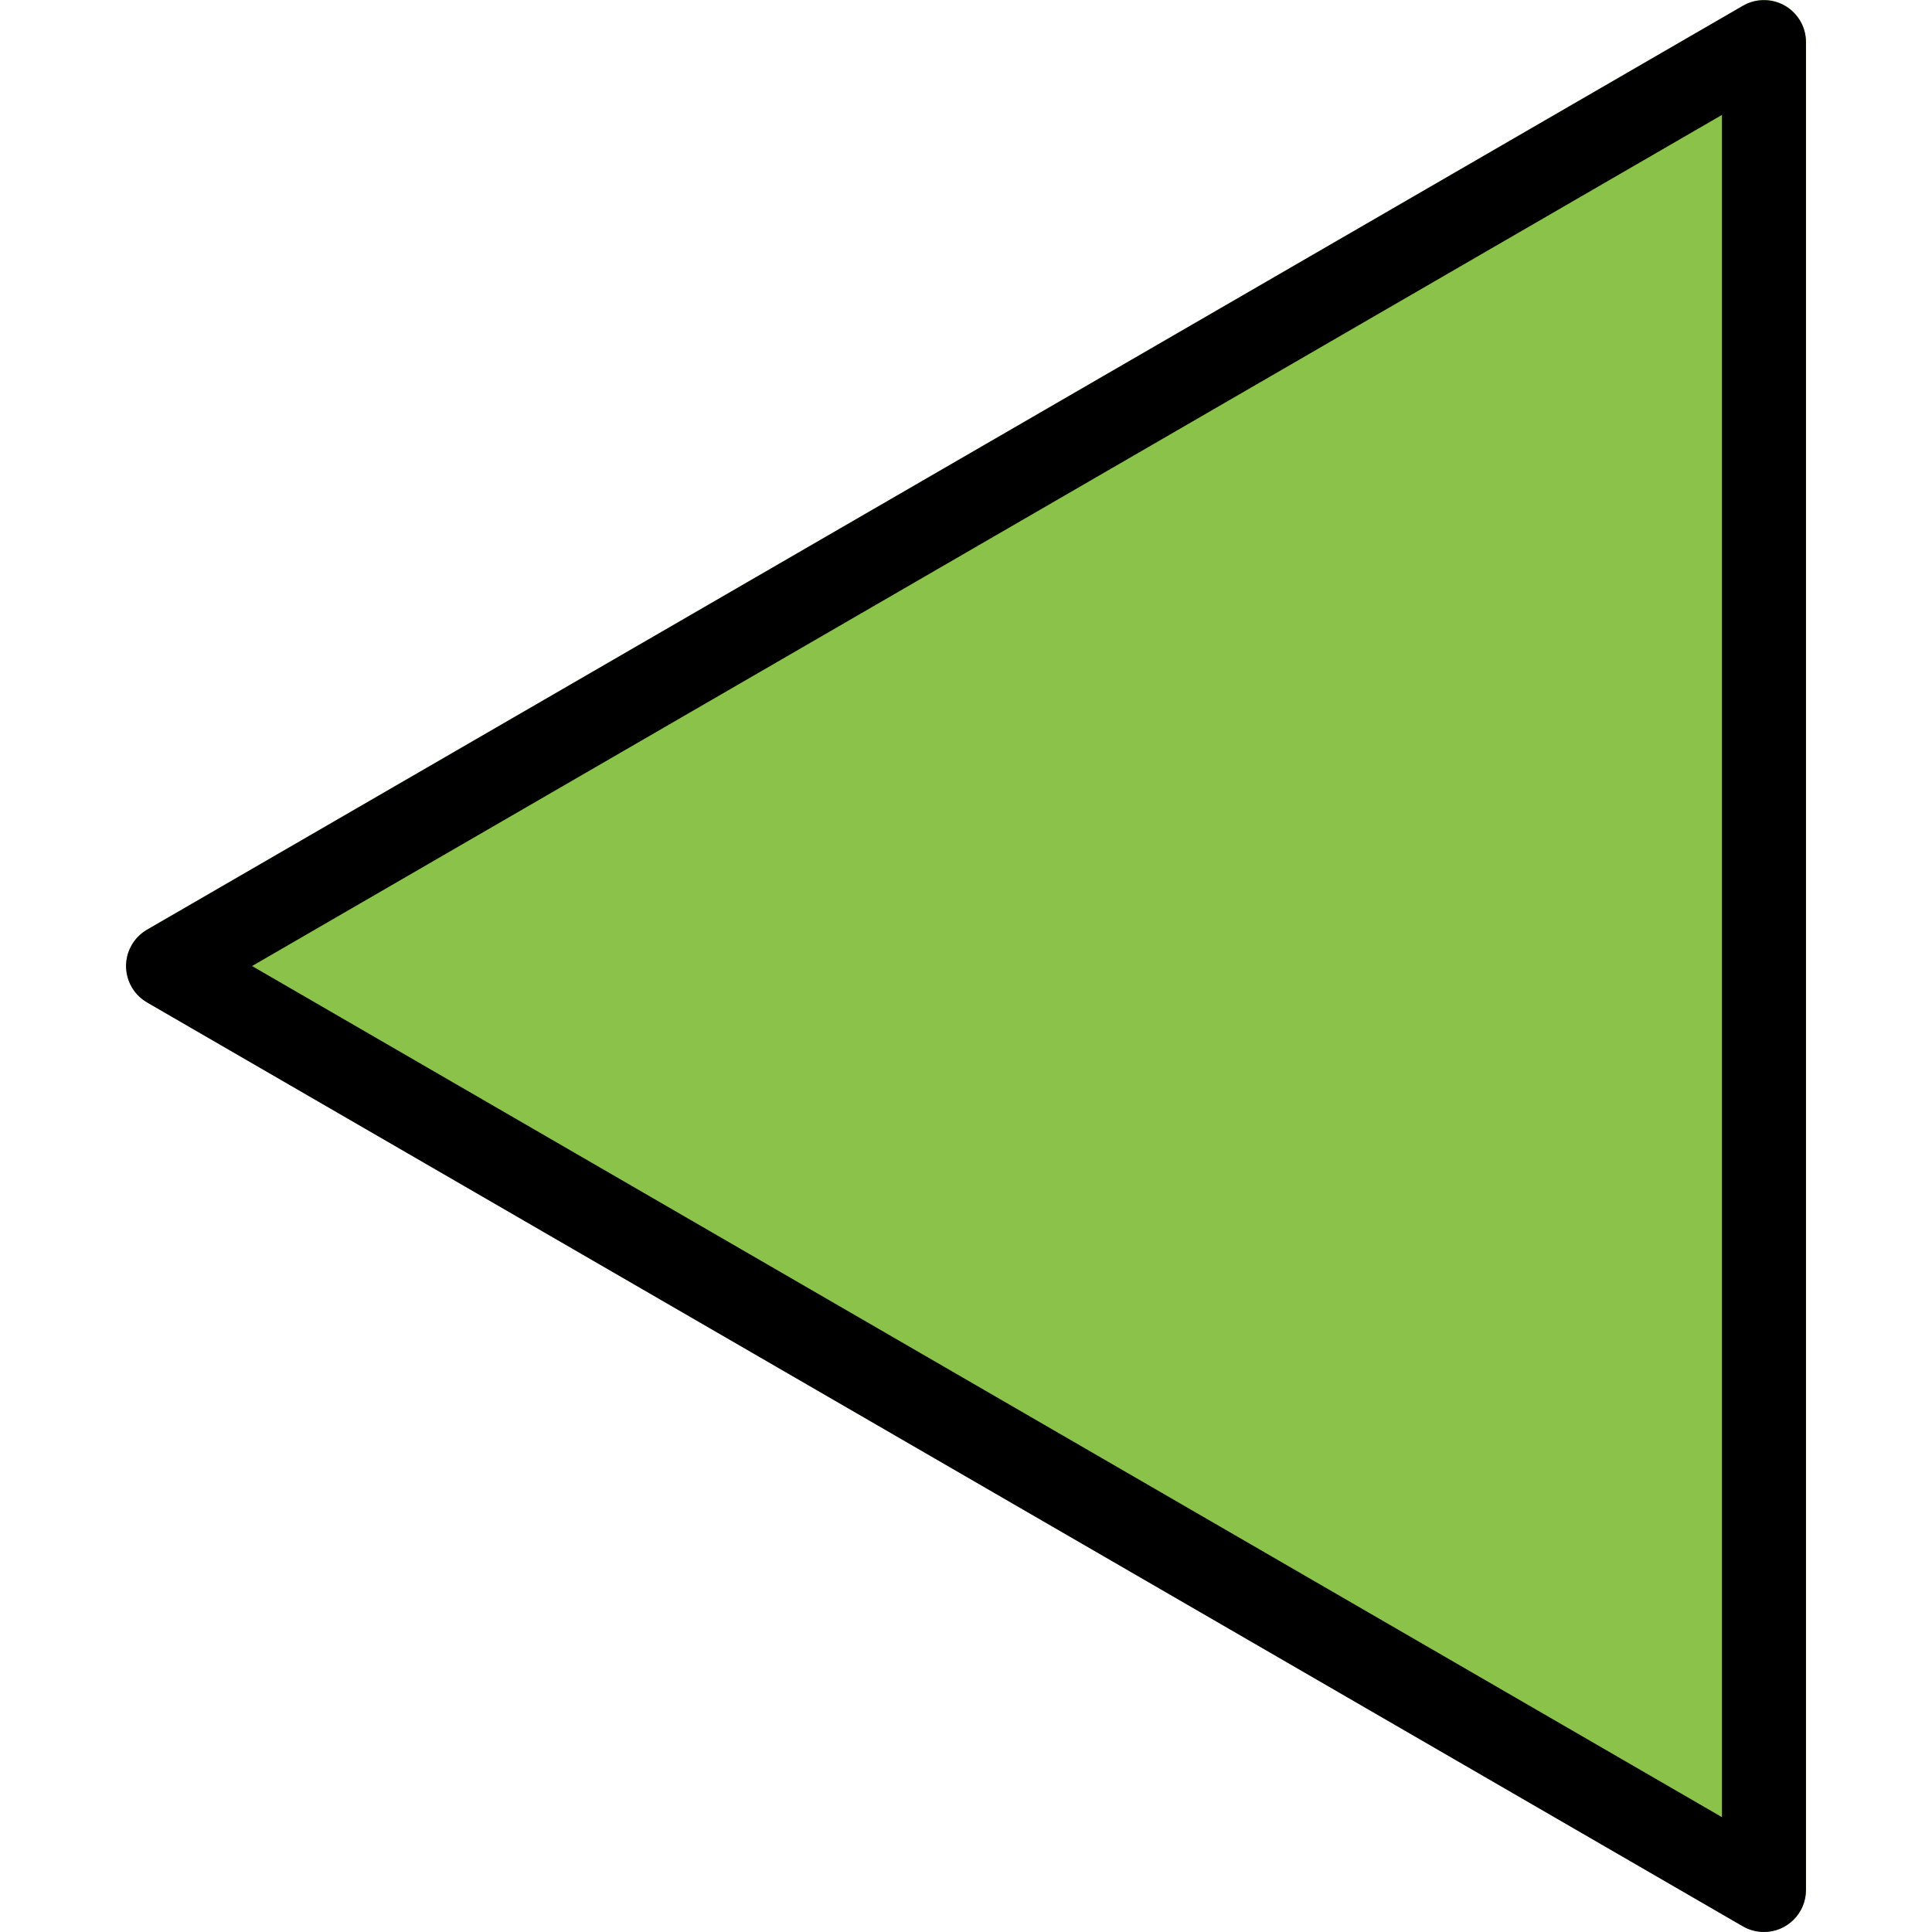 <?xml version="1.0" encoding="iso-8859-1"?>
<!-- Generator: Adobe Illustrator 19.0.0, SVG Export Plug-In . SVG Version: 6.00 Build 0)  -->
<svg version="1.1" id="Capa_1" xmlns="http://www.w3.org/2000/svg" xmlns:xlink="http://www.w3.org/1999/xlink" x="0px" y="0px"
	 viewBox="0 0 490.688 490.688" style="enable-background:new 0 0 490.688 490.688;" xml:space="preserve">
<path style="fill:#8BC34A;" d="M453.346,1.429c-3.3-1.905-7.366-1.905-10.667,0L37.346,236.096
	c-5.096,2.956-6.83,9.483-3.874,14.579c0.932,1.607,2.268,2.942,3.874,3.874l405.333,234.667c1.628,0.94,3.475,1.433,5.355,1.429
	c5.866-0.012,10.622-4.758,10.645-10.624V10.688C458.687,6.869,456.653,3.338,453.346,1.429z"/>
<path d="M448.013,490.688c-1.88,0.004-3.727-0.489-5.355-1.429L37.325,254.592c-5.096-2.956-6.83-9.483-3.874-14.579
	c0.932-1.607,2.268-2.942,3.874-3.874L442.658,1.472c5.095-2.957,11.623-1.224,14.58,3.871c0.943,1.624,1.44,3.468,1.441,5.345
	v469.333C458.679,485.912,453.904,490.688,448.013,490.688z M64.013,245.354l373.333,216.171V29.184L64.013,245.354z"/>
<g>
</g>
<g>
</g>
<g>
</g>
<g>
</g>
<g>
</g>
<g>
</g>
<g>
</g>
<g>
</g>
<g>
</g>
<g>
</g>
<g>
</g>
<g>
</g>
<g>
</g>
<g>
</g>
<g>
</g>
</svg>
